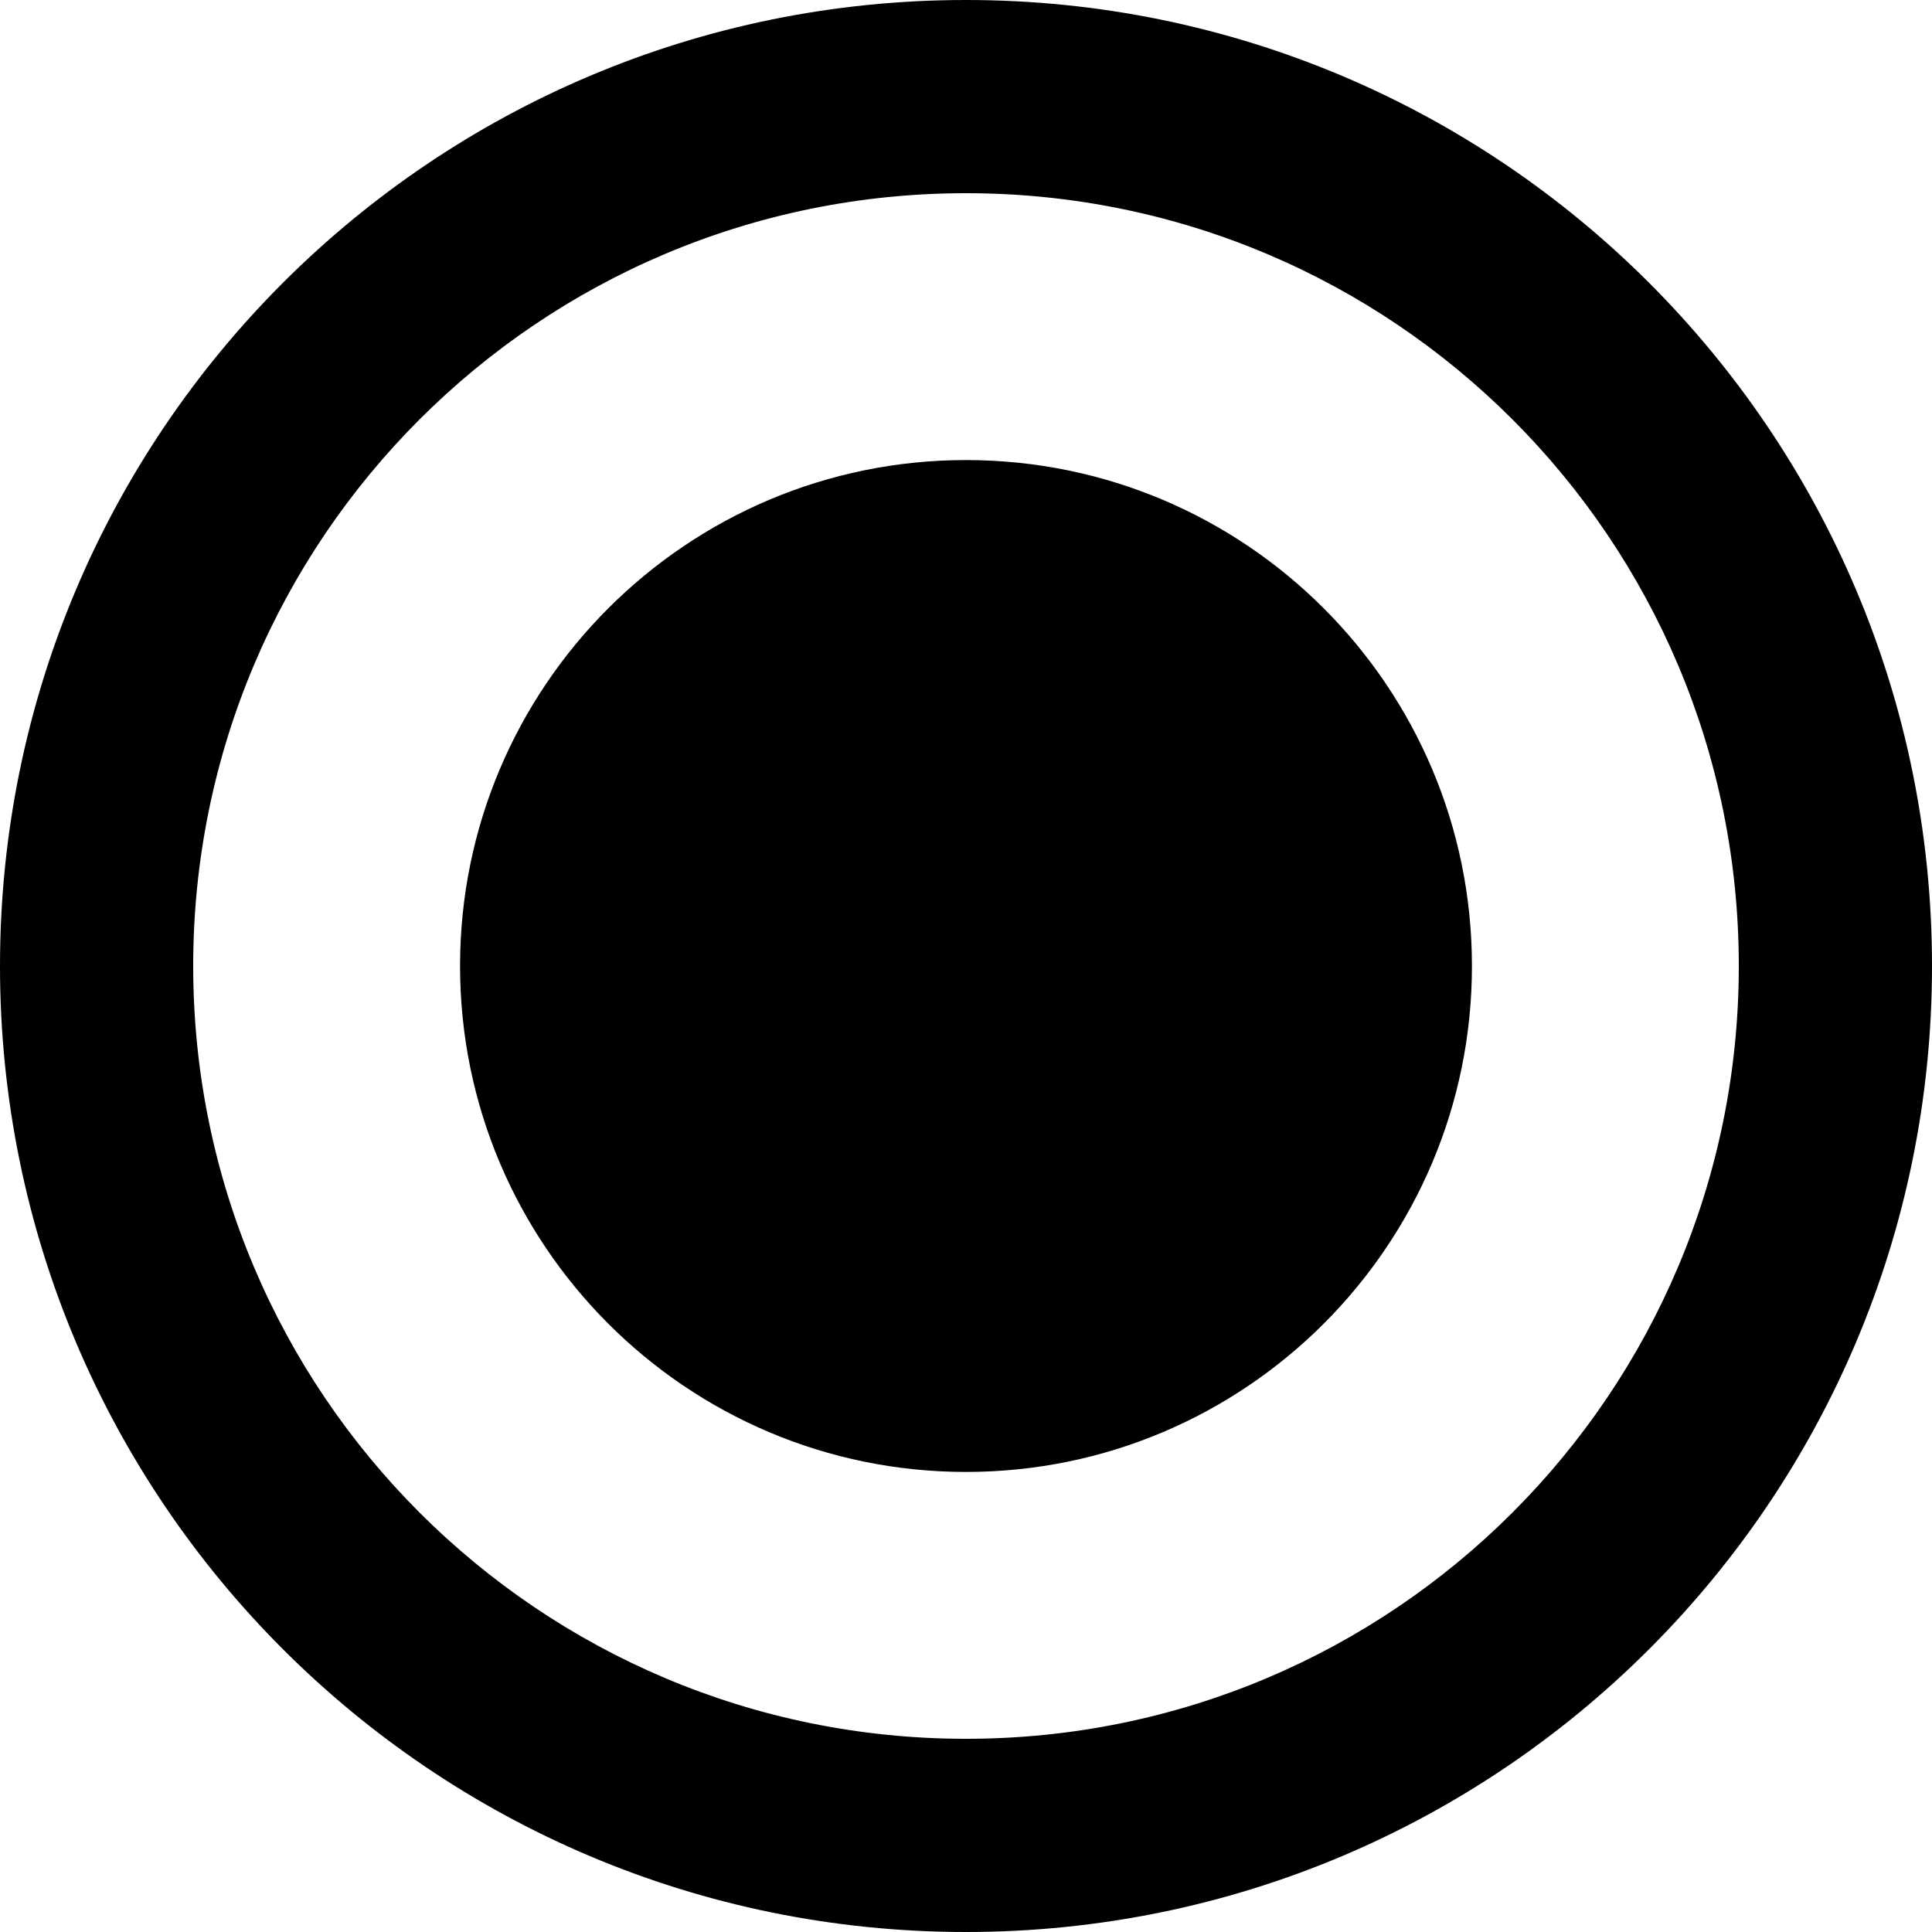 <svg fill="currentColor" width="16" height="16" viewBox="0 0 16 16" version="1.1" xmlns="http://www.w3.org/2000/svg">
    <g transform="translate(-26, -738)">
        <g transform="translate(16, 729)">
            <g transform="translate(10, 9)">
                <path d="M8,3.81 C5.687,3.81 3.81,5.687 3.81,8 C3.81,10.313 5.687,12.19 8,12.19 C10.313,12.19 12.19,10.313 12.19,8 C12.19,5.687 10.313,3.81 8,3.81 Z" />
                <path d="M8,0 C3.58,0 0,3.58 0,8 C0,12.42 3.58,16 8,16 C12.42,16 16,12.42 16,8 C16,3.58 12.42,0 8,0 Z M8,14.4 C4.464,14.4 1.6,11.536 1.6,8 C1.6,4.464 4.464,1.6 8,1.6 C11.536,1.6 14.4,4.464 14.4,8 C14.4,11.536 11.536,14.4 8,14.4 Z" />
            </g>
        </g>
    </g>
</svg>